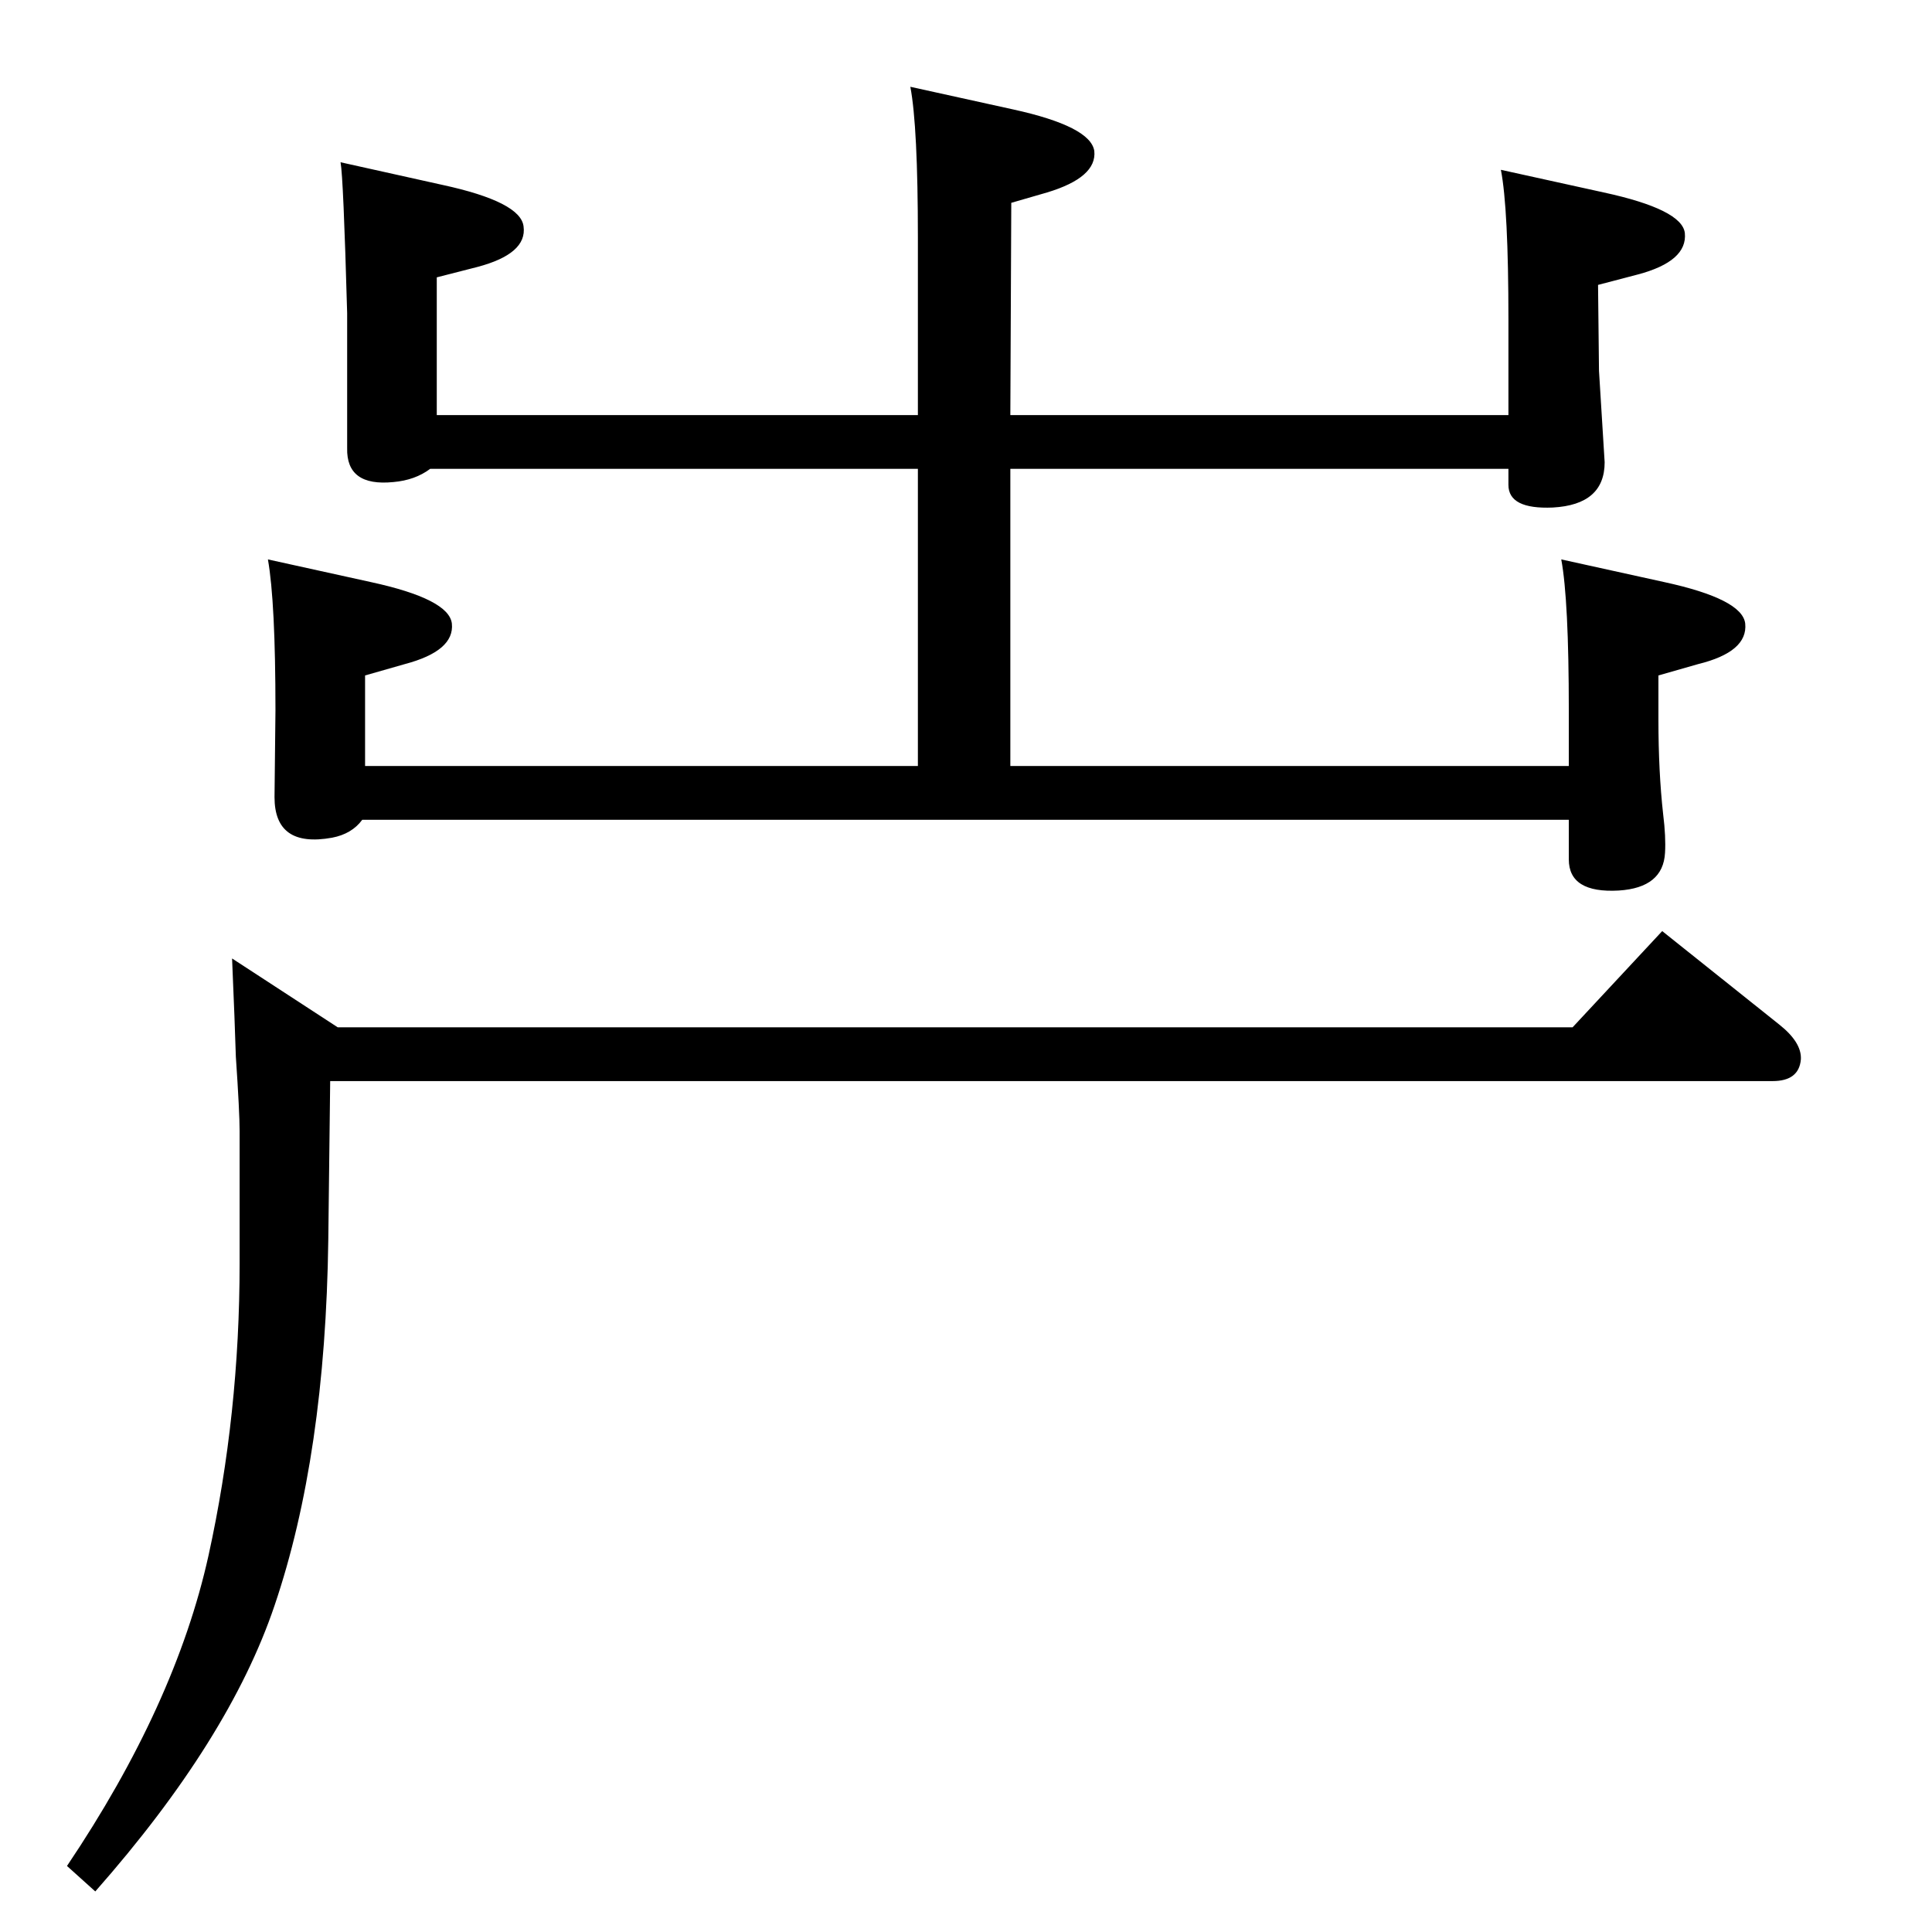 <?xml version="1.0" standalone="no"?>
<!DOCTYPE svg PUBLIC "-//W3C//DTD SVG 1.1//EN" "http://www.w3.org/Graphics/SVG/1.1/DTD/svg11.dtd" >
<svg xmlns="http://www.w3.org/2000/svg" xmlns:xlink="http://www.w3.org/1999/xlink" version="1.1" viewBox="0 0 2048 2048">
  <g transform="matrix(1 0 0 -1 0 2048)">
   <path fill="currentColor"
d="M1599 1551h-528v-315h592v59q0 117 -8 160l109 -24q83 -18 86 -44q3 -30 -50 -43l-42 -12v-47q0 -55 5 -100q3 -24 2 -41q-2 -37 -49 -40q-53 -3 -53 33v42h-1279q-11 -15 -32 -19q-61 -11 -61 43l1 92q0 115 -8 160l109 -24q83 -18 86 -44q3 -29 -50 -43l-42 -12v-96
h586v315h-517q-16 -12 -39 -14q-50 -5 -49 36v143q-4 144 -7 160l108 -24q83 -18 86 -44q4 -29 -49 -43l-43 -11v-146h510v188q0 118 -8 160l109 -24q82 -18 86 -44q3 -28 -50 -44l-38 -11l-1 -225h528v101q0 118 -8 159l109 -24q83 -18 86 -43q3 -30 -50 -44l-42 -11l1 -91
l6 -97q0 -45 -55 -48q-47 -2 -47 24v17zM1667 959l95 102l124 -99q24 -19 23 -37q-2 -23 -30 -23h-1529l-2 -168q-3 -229 -57 -388q-48 -142 -190 -303l-30 27q115 171 150 329q33 150 33 310v140q0 20 -4 79q-1 34 -4 104l112 -73h1309z" />
  </g>

</svg>
